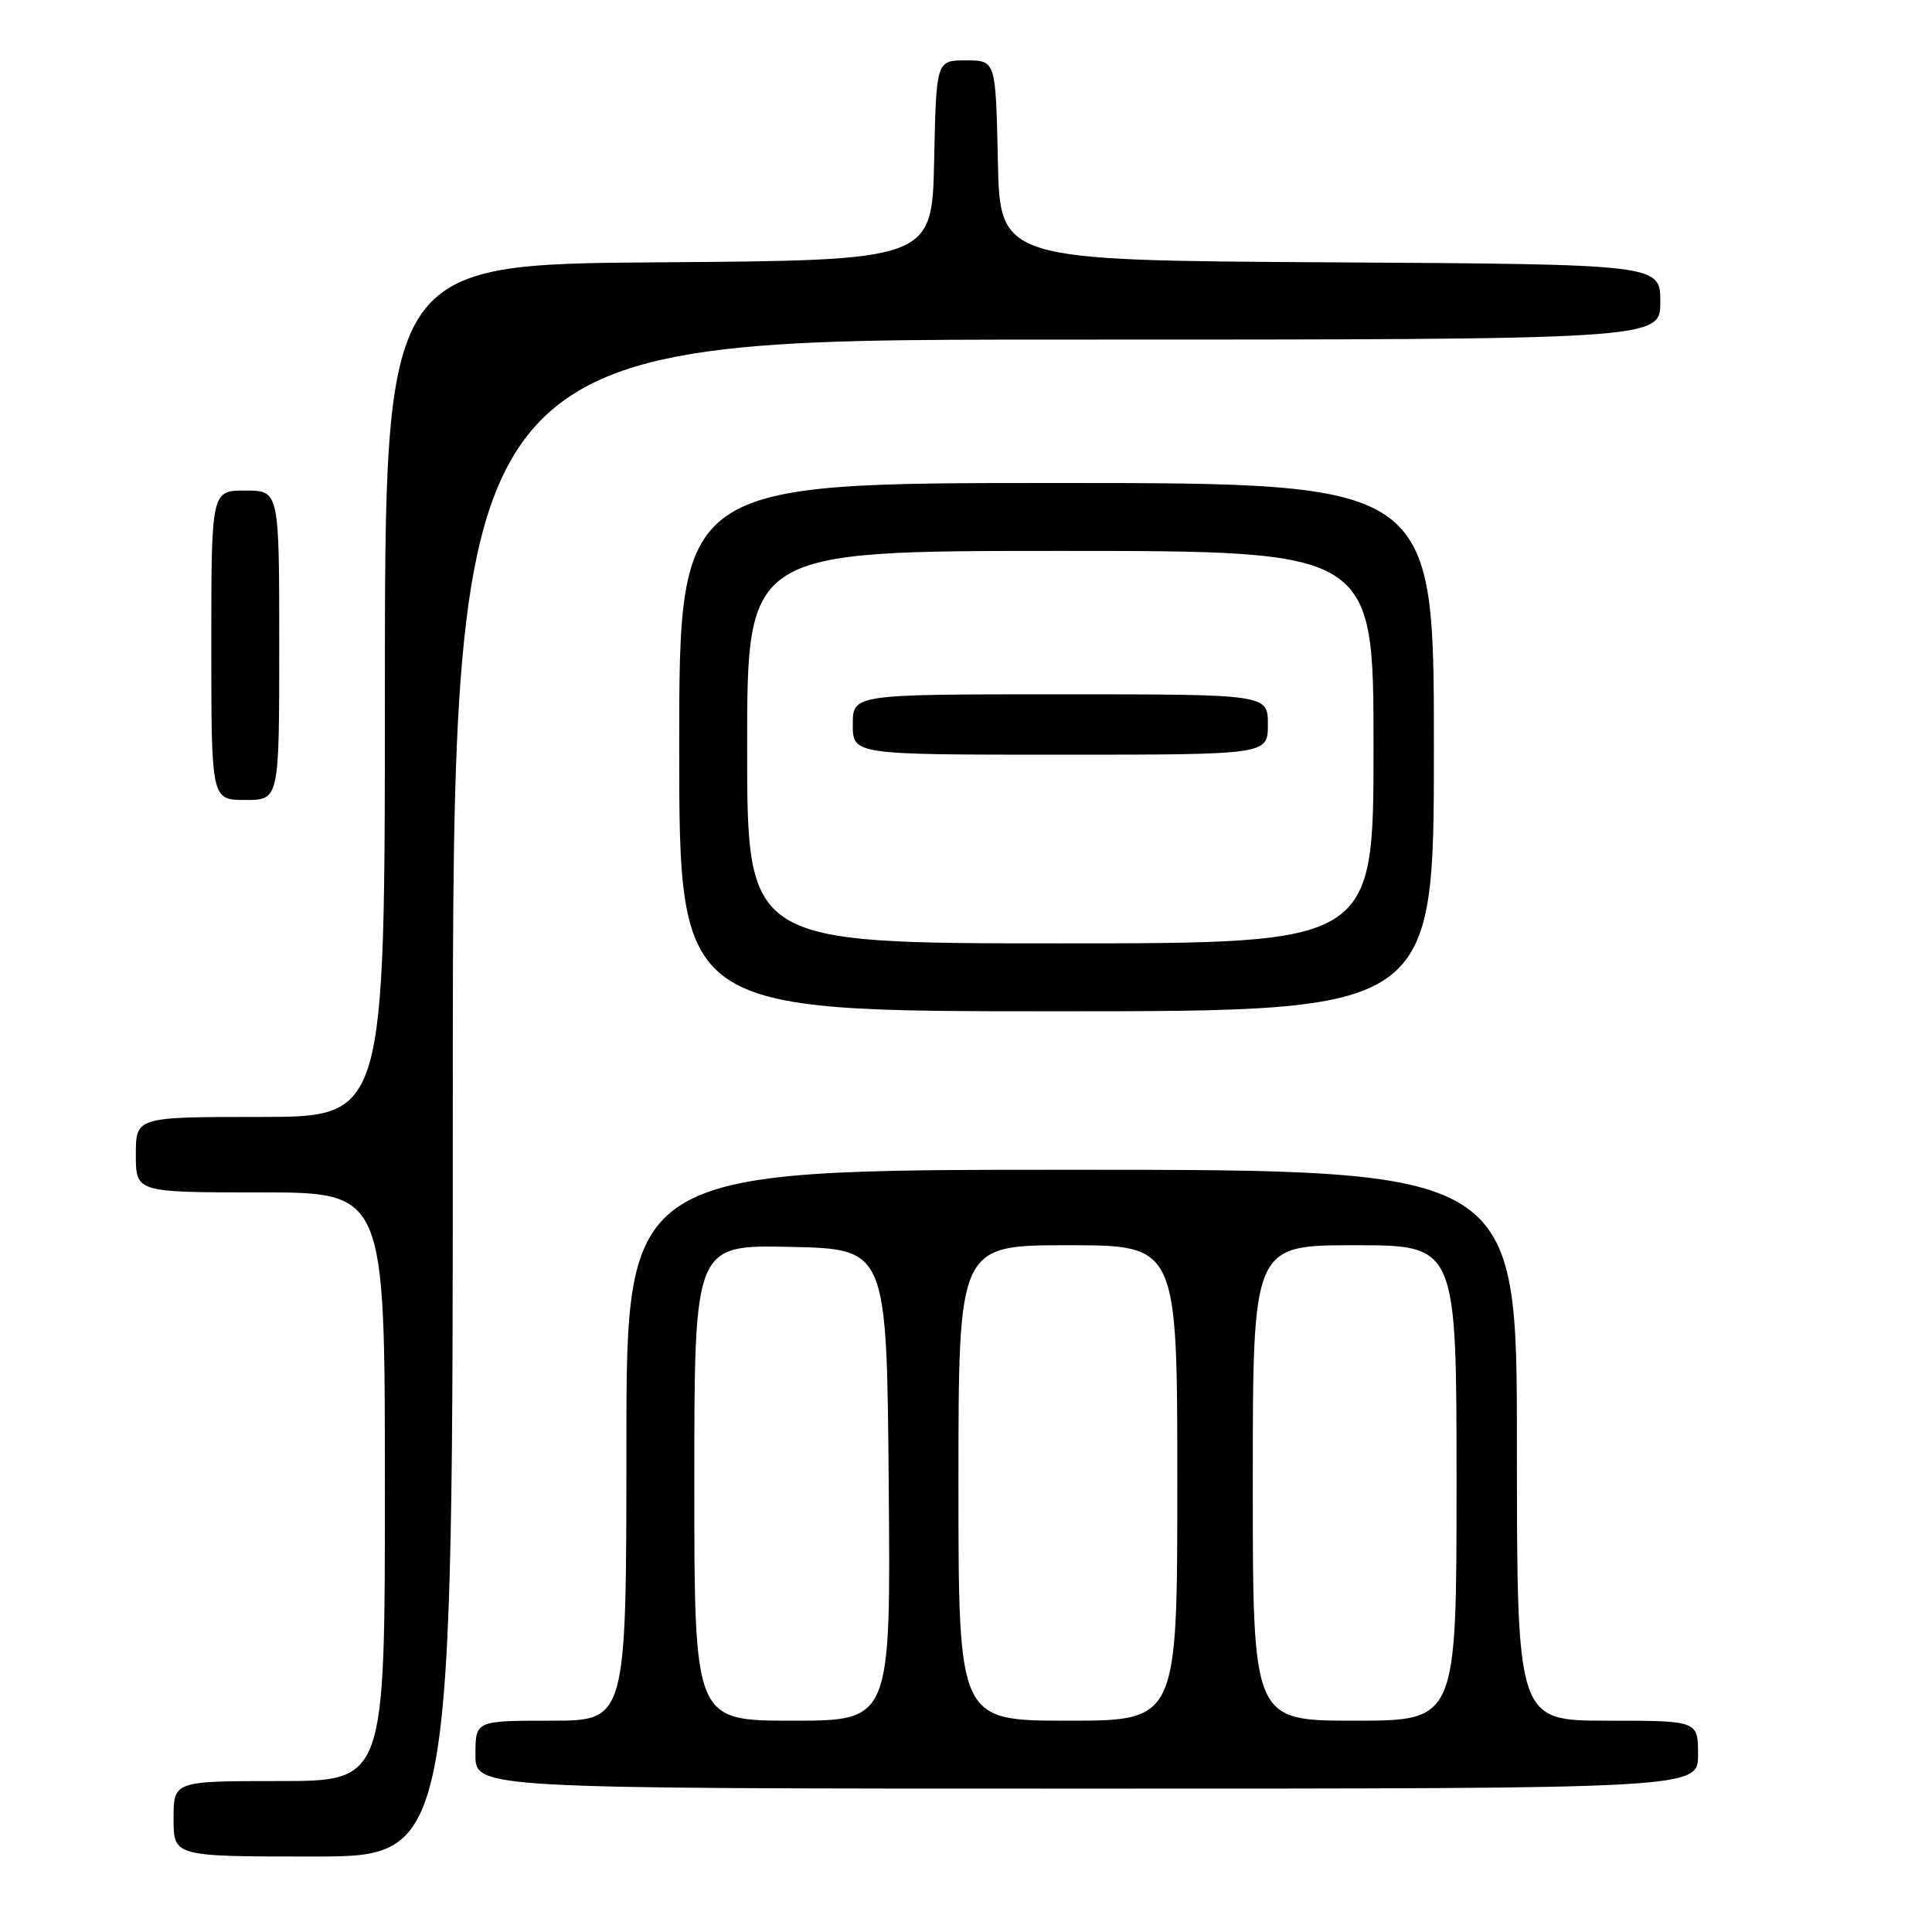 <?xml version="1.0" encoding="UTF-8" standalone="no"?>
<!DOCTYPE svg PUBLIC "-//W3C//DTD SVG 1.1//EN" "http://www.w3.org/Graphics/SVG/1.1/DTD/svg11.dtd" >
<svg xmlns="http://www.w3.org/2000/svg" xmlns:xlink="http://www.w3.org/1999/xlink" version="1.1" viewBox="0 0 256 256">
 <g >
 <path fill="currentColor"
d=" M 60.00 145.50 C 60.00 45.00 60.00 45.00 140.00 45.00 C 220.00 45.00 220.00 45.00 220.00 40.01 C 220.00 35.02 220.00 35.02 176.25 34.76 C 132.50 34.50 132.50 34.50 132.22 21.25 C 131.94 8.00 131.94 8.00 128.00 8.00 C 124.06 8.00 124.06 8.00 123.78 21.25 C 123.50 34.50 123.50 34.50 87.25 34.76 C 51.00 35.02 51.00 35.02 51.00 91.51 C 51.00 148.00 51.00 148.00 34.50 148.00 C 18.00 148.00 18.00 148.00 18.00 153.00 C 18.00 158.00 18.00 158.00 34.50 158.00 C 51.00 158.00 51.00 158.00 51.00 197.00 C 51.00 236.00 51.00 236.00 37.00 236.00 C 23.00 236.00 23.00 236.00 23.00 241.00 C 23.00 246.00 23.00 246.00 41.50 246.00 C 60.00 246.00 60.00 246.00 60.00 145.50 Z  M 225.00 232.50 C 225.00 228.00 225.00 228.00 213.00 228.00 C 201.00 228.00 201.00 228.00 201.00 191.50 C 201.00 155.00 201.00 155.00 142.00 155.00 C 83.00 155.00 83.00 155.00 83.00 191.50 C 83.00 228.00 83.00 228.00 73.00 228.00 C 63.00 228.00 63.00 228.00 63.00 232.50 C 63.00 237.00 63.00 237.00 144.00 237.00 C 225.00 237.00 225.00 237.00 225.00 232.50 Z  M 190.00 99.00 C 190.00 64.00 190.00 64.00 140.00 64.00 C 90.00 64.00 90.00 64.00 90.00 99.00 C 90.00 134.00 90.00 134.00 140.00 134.00 C 190.00 134.00 190.00 134.00 190.00 99.00 Z  M 37.00 85.50 C 37.00 65.00 37.00 65.00 32.50 65.00 C 28.00 65.00 28.00 65.00 28.00 85.50 C 28.00 106.00 28.00 106.00 32.50 106.00 C 37.00 106.00 37.00 106.00 37.00 85.50 Z  M 92.00 196.47 C 92.00 164.94 92.00 164.94 104.75 165.22 C 117.50 165.50 117.50 165.50 117.76 196.75 C 118.03 228.00 118.03 228.00 105.01 228.00 C 92.00 228.00 92.00 228.00 92.00 196.47 Z  M 127.00 196.50 C 127.00 165.00 127.00 165.00 141.50 165.00 C 156.00 165.00 156.00 165.00 156.00 196.50 C 156.00 228.00 156.00 228.00 141.50 228.00 C 127.00 228.00 127.00 228.00 127.00 196.50 Z  M 166.00 196.50 C 166.00 165.00 166.00 165.00 179.50 165.00 C 193.00 165.00 193.00 165.00 193.00 196.50 C 193.00 228.00 193.00 228.00 179.50 228.00 C 166.00 228.00 166.00 228.00 166.00 196.50 Z  M 99.00 99.00 C 99.00 73.00 99.00 73.00 140.50 73.00 C 182.00 73.00 182.00 73.00 182.00 99.00 C 182.00 125.00 182.00 125.00 140.50 125.00 C 99.00 125.00 99.00 125.00 99.00 99.00 Z  M 168.00 96.00 C 168.00 92.00 168.00 92.00 140.50 92.00 C 113.00 92.00 113.00 92.00 113.00 96.00 C 113.00 100.00 113.00 100.00 140.50 100.00 C 168.00 100.00 168.00 100.00 168.00 96.00 Z "/>
</g>
</svg>